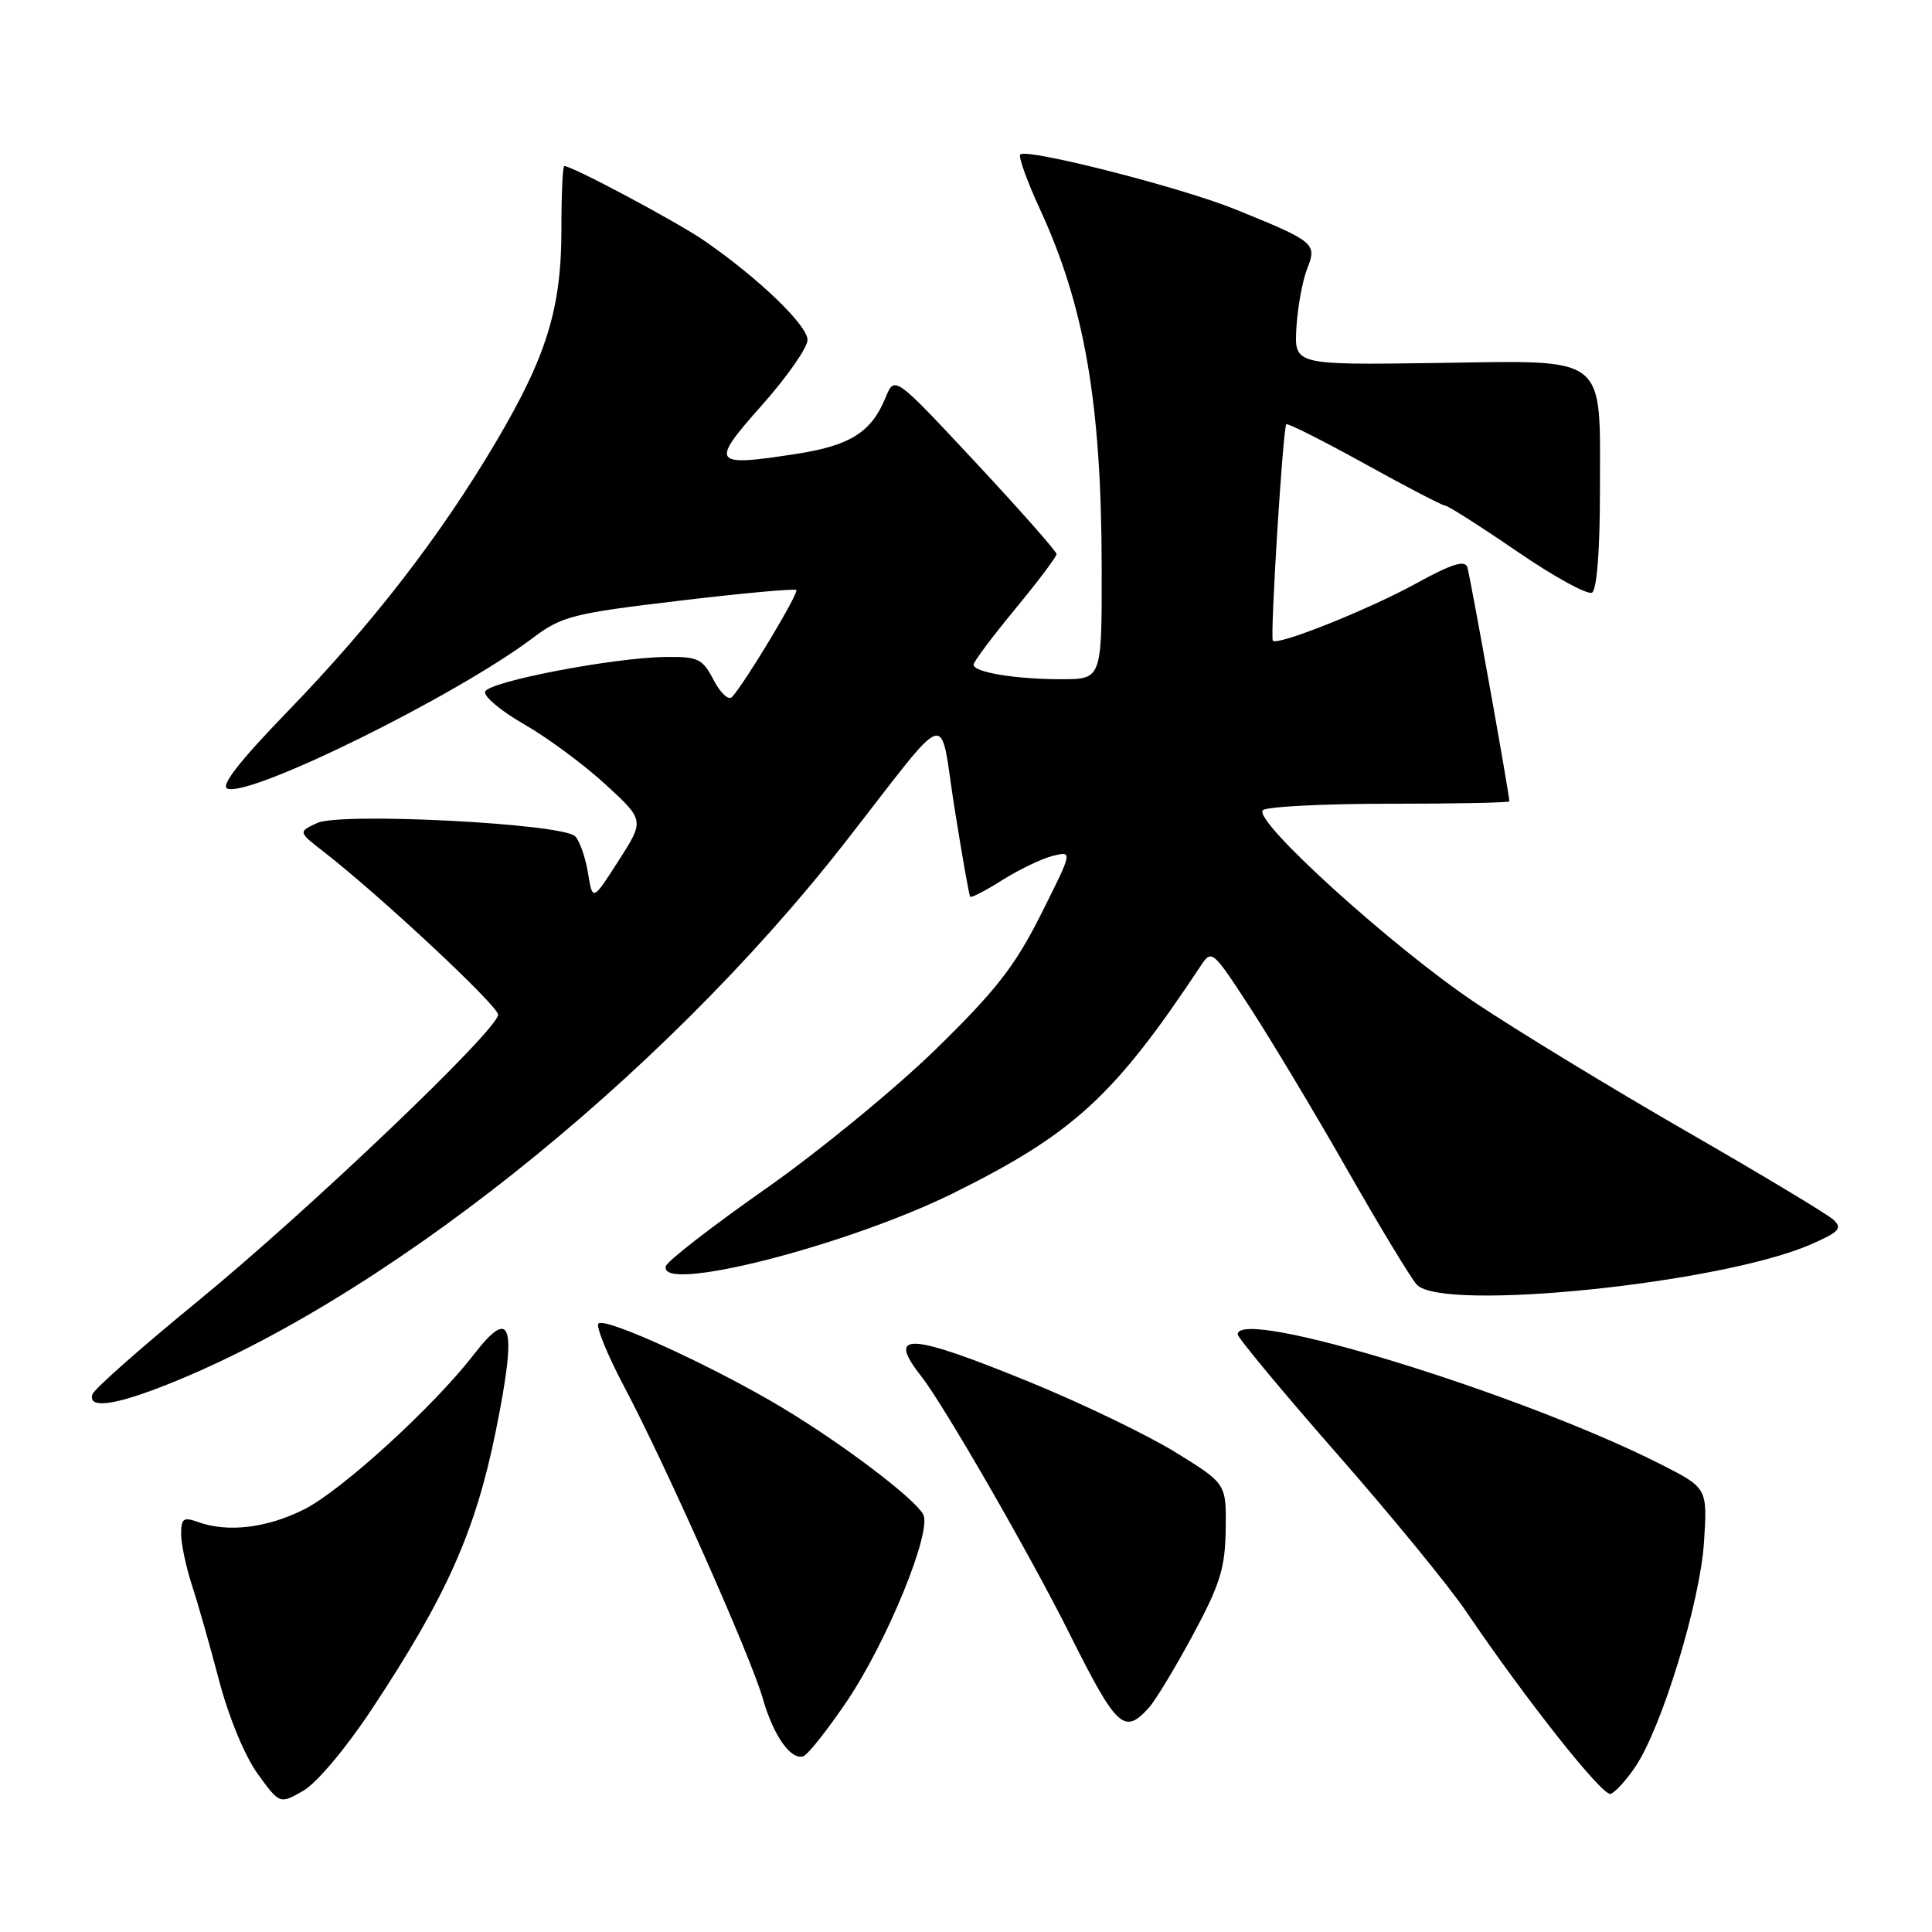 <?xml version="1.0" encoding="UTF-8" standalone="no"?>
<!DOCTYPE svg PUBLIC "-//W3C//DTD SVG 1.1//EN" "http://www.w3.org/Graphics/SVG/1.1/DTD/svg11.dtd" >
<svg xmlns="http://www.w3.org/2000/svg" xmlns:xlink="http://www.w3.org/1999/xlink" version="1.1" viewBox="0 0 256 256">
 <g >
 <path fill="currentColor"
d=" M 49.25 226.50 C 59.18 211.49 62.99 202.96 65.70 189.60 C 68.55 175.52 67.81 172.97 62.77 179.50 C 57.41 186.42 45.25 197.52 40.28 200.01 C 35.35 202.48 30.18 203.09 26.25 201.68 C 24.32 200.98 24.00 201.20 24.00 203.25 C 24.00 204.57 24.65 207.64 25.44 210.07 C 26.24 212.51 27.86 218.21 29.05 222.75 C 30.31 227.54 32.45 232.70 34.14 235.04 C 37.07 239.07 37.07 239.07 40.18 237.29 C 41.97 236.26 45.84 231.65 49.25 226.50 Z  M 216.68 234.12 C 220.19 228.95 225.28 212.30 225.79 204.33 C 226.25 197.16 226.25 197.16 219.93 193.96 C 201.34 184.58 164.00 173.12 164.00 176.81 C 164.00 177.25 169.89 184.34 177.09 192.56 C 184.30 200.77 192.02 210.20 194.25 213.50 C 202.17 225.20 212.35 238.05 213.41 237.70 C 214.01 237.51 215.48 235.90 216.68 234.12 Z  M 112.20 225.45 C 117.57 217.50 123.56 202.81 122.32 200.64 C 121.05 198.45 111.79 191.43 103.76 186.59 C 94.75 181.16 80.19 174.48 79.30 175.37 C 78.93 175.73 80.47 179.51 82.72 183.77 C 88.21 194.13 99.49 219.51 101.07 225.05 C 102.47 229.95 104.76 233.23 106.43 232.72 C 107.02 232.54 109.61 229.27 112.20 225.45 Z  M 152.26 226.25 C 153.12 225.29 155.74 220.95 158.08 216.61 C 161.67 209.93 162.34 207.79 162.41 202.66 C 162.50 196.60 162.50 196.60 155.77 192.44 C 152.07 190.16 143.39 185.97 136.47 183.14 C 120.40 176.57 117.39 176.41 122.08 182.38 C 125.07 186.18 136.45 205.94 141.73 216.50 C 147.99 229.01 148.97 229.92 152.26 226.25 Z  M 20.81 183.98 C 49.82 172.95 87.33 143.18 112.00 111.59 C 126.29 93.29 124.39 93.88 126.48 107.09 C 127.48 113.36 128.41 118.64 128.55 118.82 C 128.69 119.00 130.62 118.00 132.82 116.61 C 135.03 115.22 138.03 113.78 139.49 113.41 C 142.15 112.75 142.15 112.75 137.95 121.12 C 134.49 128.01 132.02 131.19 124.03 139.00 C 118.68 144.22 108.54 152.55 101.48 157.50 C 94.42 162.45 88.47 167.06 88.24 167.75 C 87.02 171.50 112.29 165.07 126.50 158.01 C 142.26 150.18 147.70 145.18 159.04 128.07 C 160.57 125.76 160.61 125.79 165.71 133.62 C 168.52 137.96 174.29 147.57 178.52 155.00 C 182.75 162.43 186.89 169.27 187.72 170.21 C 190.97 173.87 228.06 170.09 239.94 164.89 C 243.72 163.24 244.16 162.75 242.94 161.62 C 242.15 160.89 233.40 155.63 223.50 149.93 C 213.60 144.23 201.00 136.56 195.50 132.88 C 184.57 125.56 166.00 108.74 167.33 107.36 C 167.79 106.89 175.33 106.50 184.08 106.50 C 192.84 106.50 200.00 106.36 200.00 106.18 C 200.00 105.27 194.80 76.30 194.43 75.16 C 194.11 74.17 192.35 74.72 187.68 77.29 C 181.34 80.78 169.21 85.62 168.66 84.89 C 168.27 84.38 170.00 56.67 170.44 56.22 C 170.63 56.04 175.29 58.39 180.81 61.44 C 186.33 64.50 191.14 67.00 191.50 67.00 C 191.86 67.00 196.16 69.74 201.04 73.08 C 205.93 76.43 210.39 78.88 210.96 78.52 C 211.59 78.13 212.00 72.88 212.00 65.16 C 212.00 46.72 213.34 47.77 190.13 48.10 C 171.50 48.36 171.50 48.36 171.78 43.43 C 171.94 40.72 172.58 37.21 173.20 35.63 C 174.54 32.26 174.25 32.02 163.69 27.74 C 156.53 24.83 136.05 19.61 135.19 20.47 C 134.92 20.75 136.09 24.02 137.81 27.74 C 143.74 40.62 145.95 53.49 145.98 75.25 C 146.00 90.00 146.00 90.00 140.63 90.00 C 134.53 90.00 129.00 89.08 129.00 88.07 C 129.00 87.70 131.47 84.39 134.50 80.72 C 137.53 77.05 140.00 73.77 140.00 73.42 C 140.00 73.07 135.17 67.60 129.27 61.27 C 118.54 49.77 118.54 49.77 117.36 52.64 C 115.49 57.24 112.70 59.02 105.65 60.12 C 94.30 61.89 94.02 61.50 100.95 53.70 C 104.28 49.96 107.00 46.06 107.00 45.04 C 107.00 43.10 100.52 36.87 93.36 31.92 C 89.74 29.42 75.84 22.00 74.77 22.00 C 74.56 22.00 74.39 25.71 74.39 30.25 C 74.41 40.83 72.46 47.16 65.67 58.64 C 58.30 71.09 49.37 82.64 38.15 94.23 C 31.77 100.82 29.18 104.13 30.13 104.50 C 33.16 105.66 60.40 92.22 70.62 84.52 C 74.44 81.65 75.86 81.28 89.94 79.61 C 98.29 78.61 105.30 77.97 105.52 78.18 C 105.89 78.56 98.65 90.61 96.99 92.36 C 96.54 92.84 95.45 91.83 94.56 90.11 C 93.09 87.28 92.52 87.00 88.22 87.05 C 81.32 87.13 64.72 90.31 64.28 91.65 C 64.07 92.28 66.41 94.23 69.48 95.99 C 72.54 97.74 77.38 101.32 80.23 103.94 C 85.40 108.69 85.40 108.69 81.96 114.06 C 78.52 119.42 78.52 119.42 77.91 115.66 C 77.57 113.59 76.81 111.41 76.21 110.81 C 74.52 109.12 45.15 107.61 42.03 109.05 C 39.50 110.23 39.50 110.23 42.89 112.86 C 50.41 118.71 66.00 133.27 66.00 134.45 C 66.00 136.44 40.81 160.47 26.08 172.52 C 18.70 178.56 12.47 184.06 12.25 184.75 C 11.65 186.57 14.74 186.29 20.81 183.98 Z "/>
</g>
</svg>